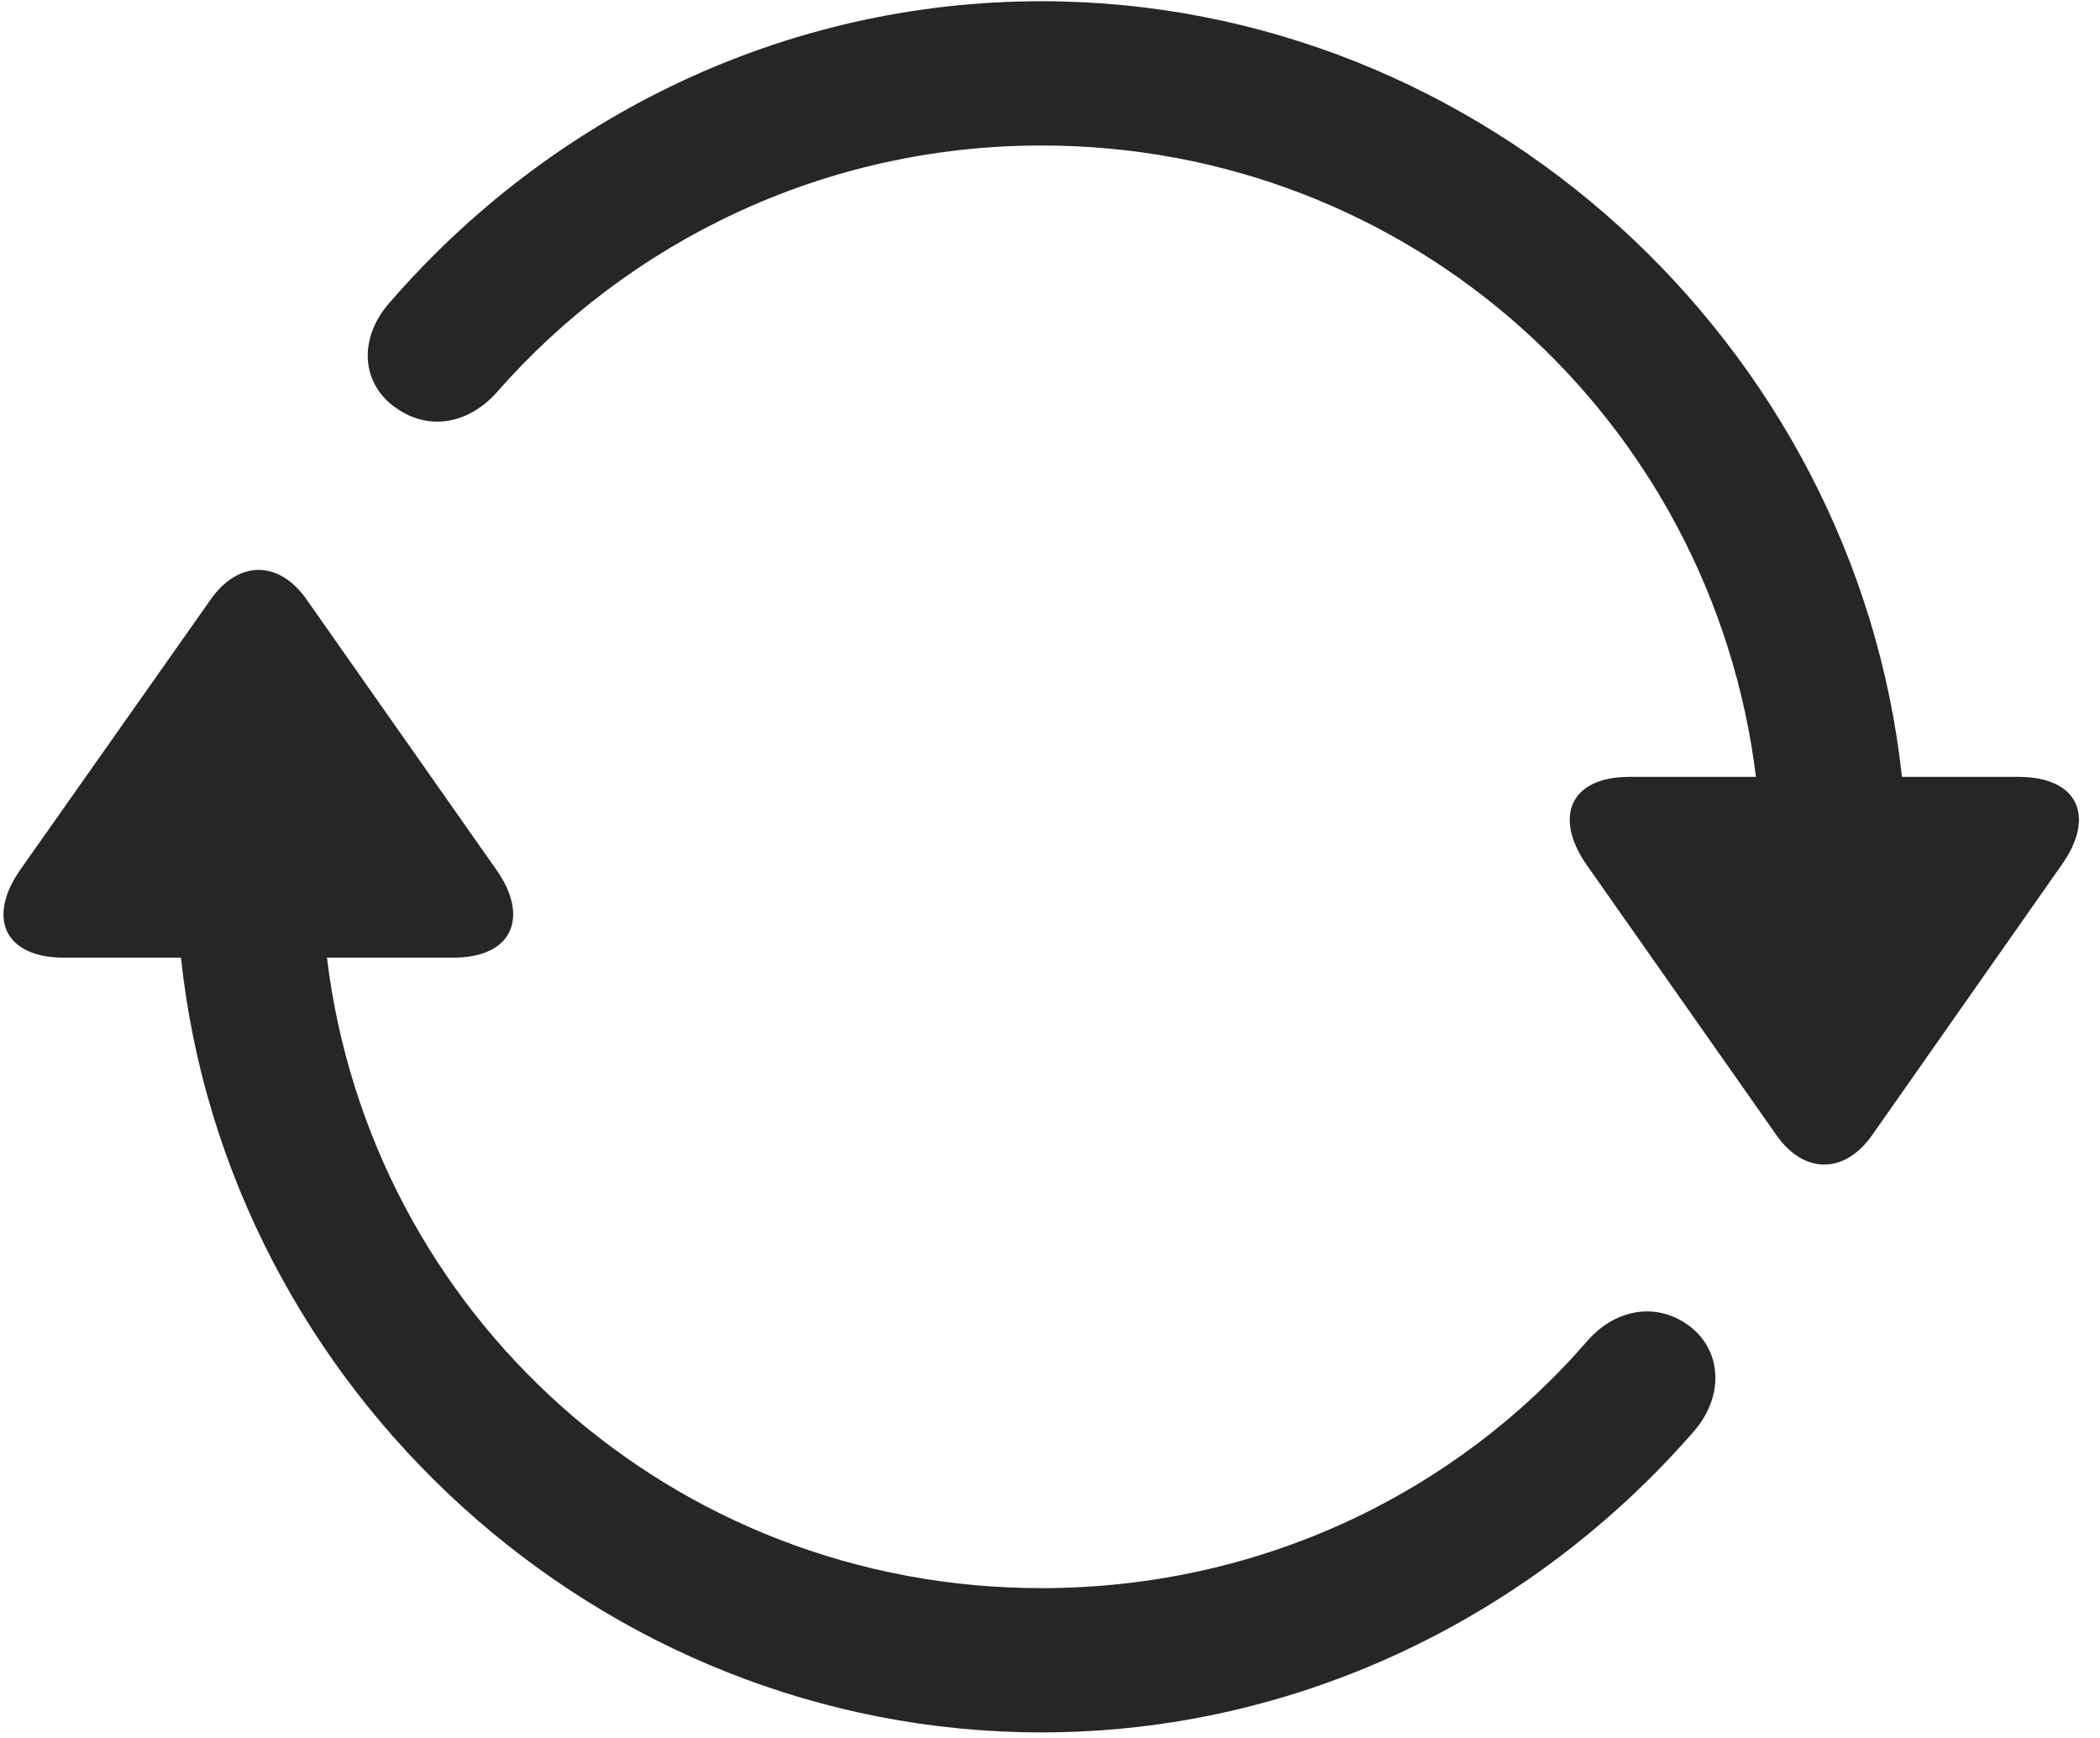 <svg width="29" height="24" viewBox="0 0 29 24" fill="none" xmlns="http://www.w3.org/2000/svg">
<g clip-path="url(#clip0_2207_24538)">
<path d="M0.284 12.005C-0.173 12.65 0.038 13.224 0.882 13.224H2.499C3.132 19.189 8.276 23.923 14.382 23.923C17.956 23.923 21.191 22.294 23.394 19.763C23.827 19.259 23.769 18.626 23.312 18.298C22.855 17.97 22.292 18.087 21.917 18.521C20.101 20.618 17.405 21.931 14.382 21.931C9.273 21.931 5.112 18.146 4.515 13.224H6.261C7.093 13.224 7.304 12.65 6.859 12.017L4.234 8.279C3.859 7.74 3.296 7.728 2.909 8.279L0.284 12.005ZM5.382 4.177C4.937 4.681 4.995 5.302 5.464 5.63C5.921 5.958 6.472 5.853 6.859 5.419C8.687 3.333 11.382 2.009 14.382 2.009C19.48 2.009 23.64 5.794 24.249 10.728H22.503C21.671 10.728 21.46 11.29 21.905 11.935L24.53 15.673C24.905 16.212 25.468 16.224 25.855 15.673L28.468 11.947C28.937 11.29 28.714 10.728 27.87 10.728H26.265C25.62 4.763 20.487 0.017 14.382 0.017C10.808 0.017 7.585 1.634 5.382 4.177Z" fill="black" fill-opacity="0.85"/>
</g>
<defs>
<clipPath id="clip0_2207_24538">
<rect width="28.661" height="23.918" fill="white" transform="translate(0.048 0.017)"/>
</clipPath>
</defs>
</svg>
